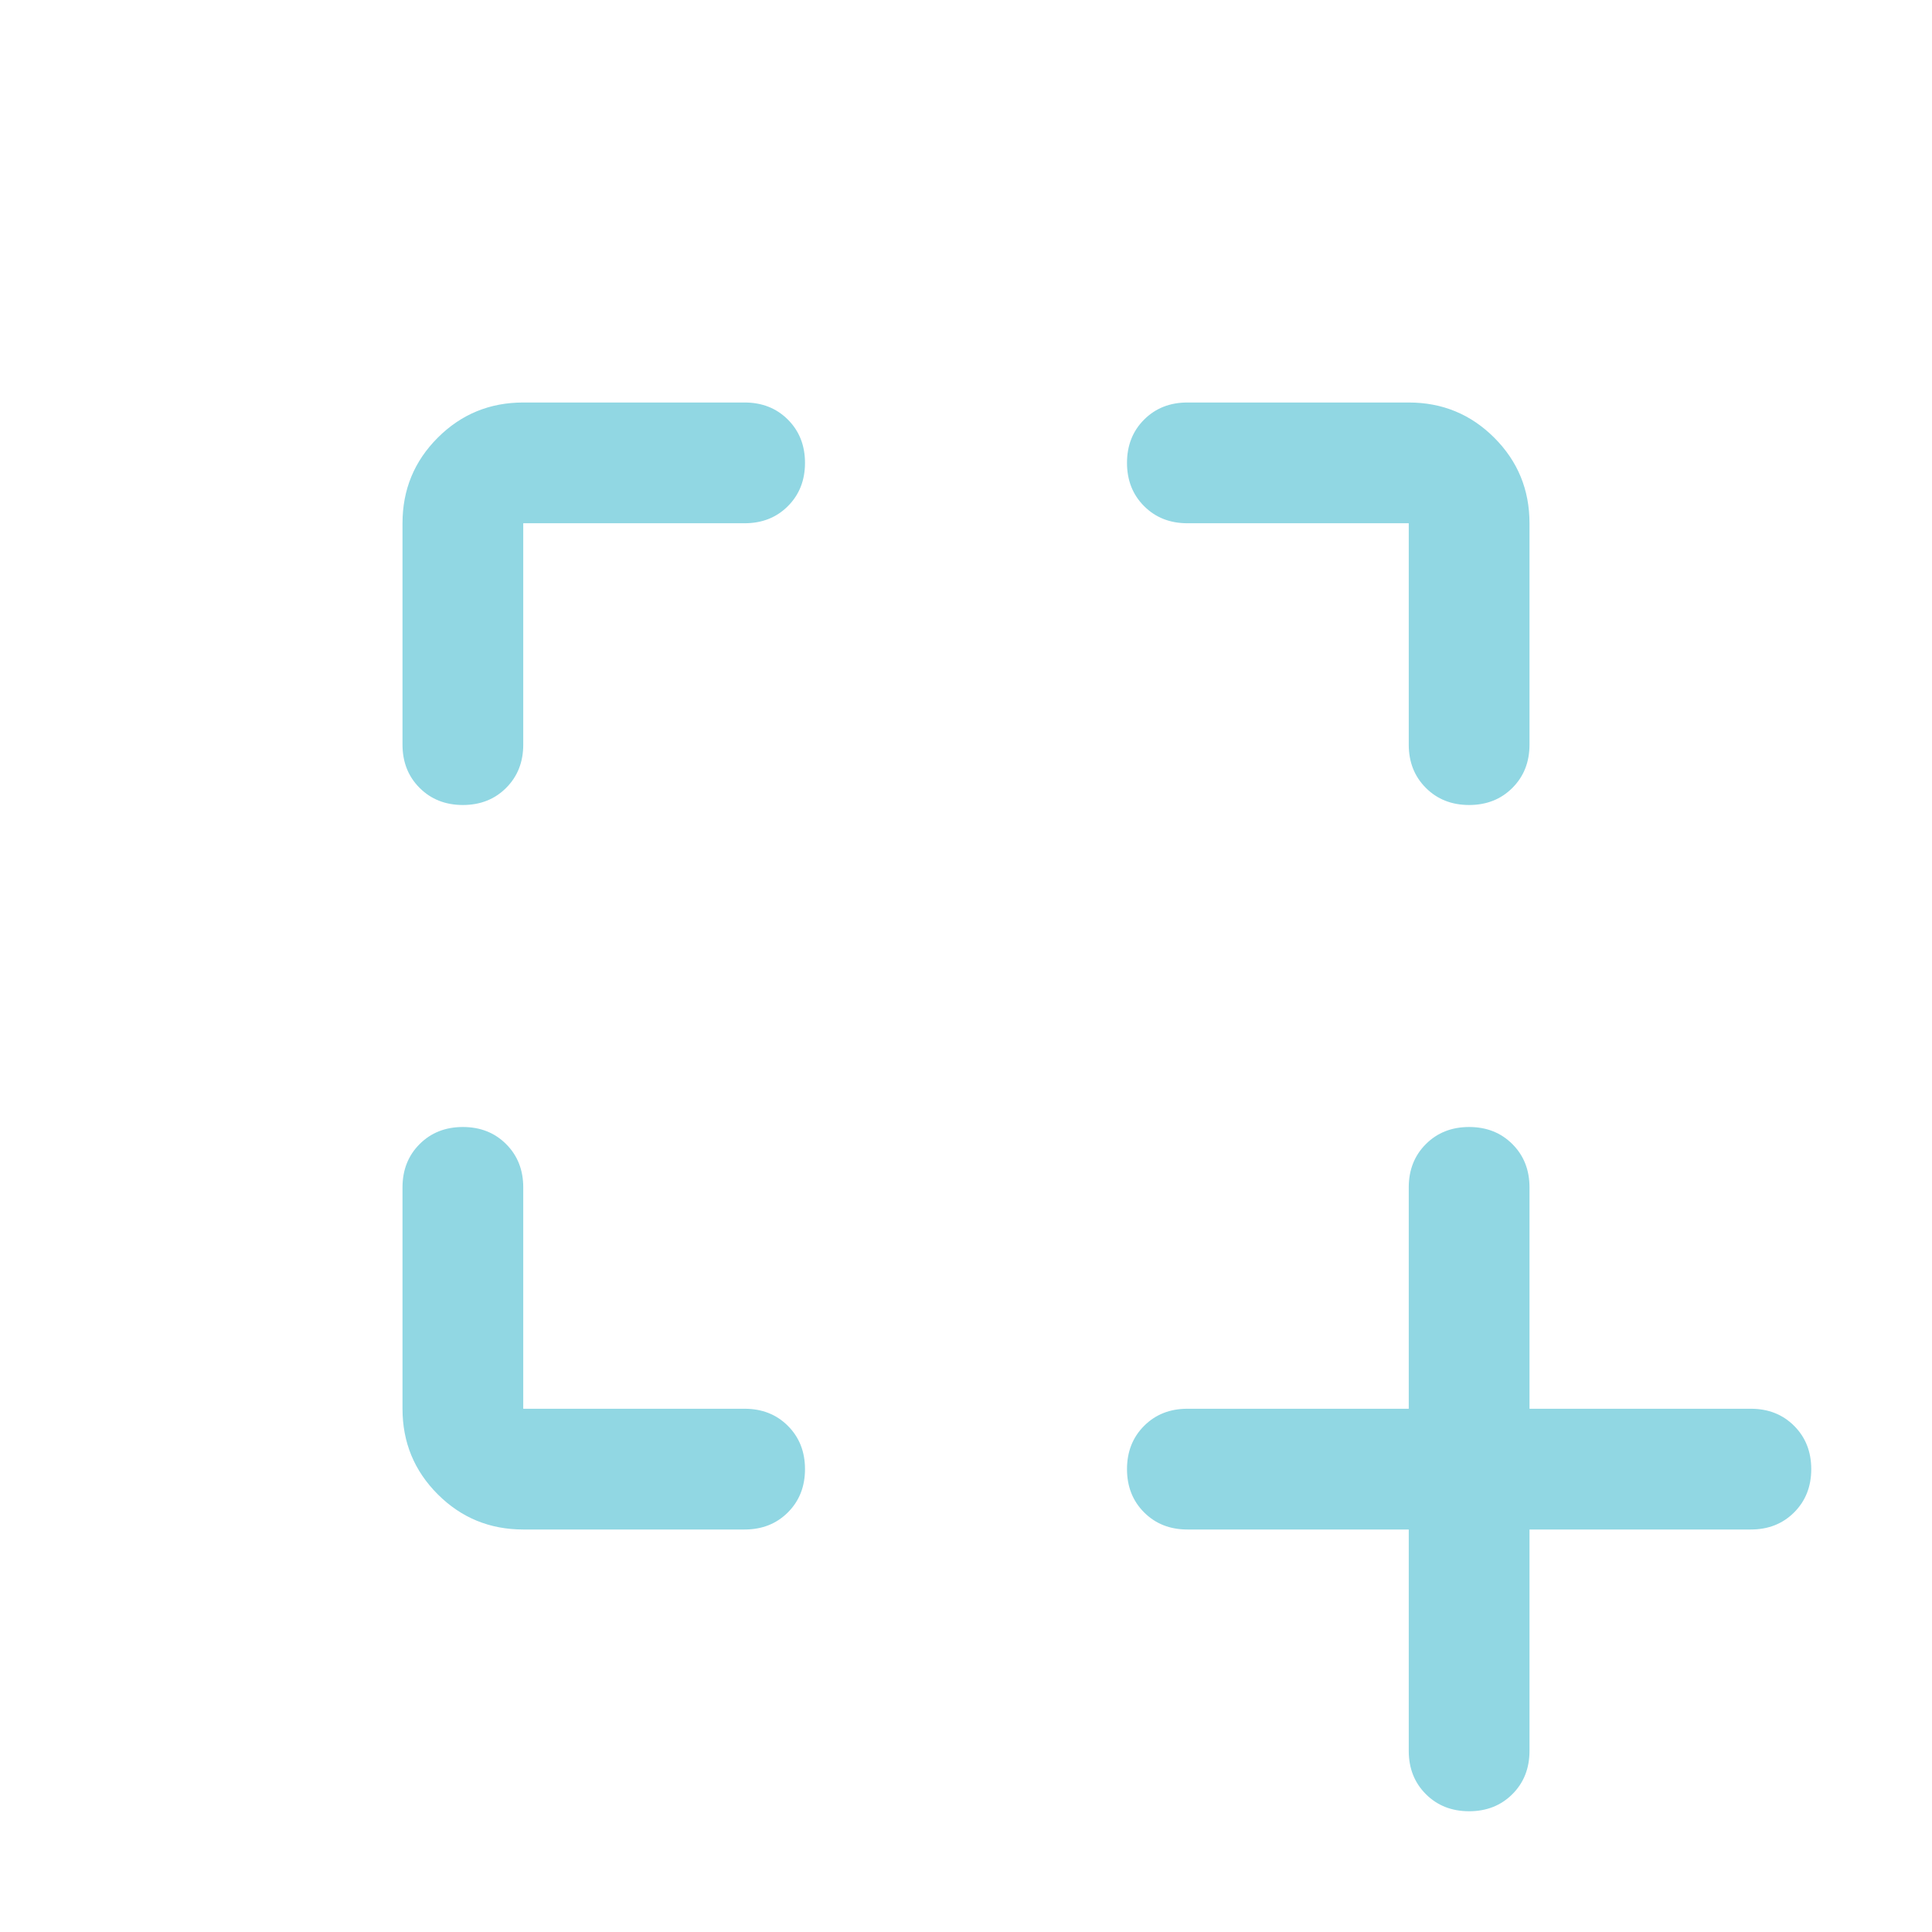 <svg width="48" height="48" xmlns="http://www.w3.org/2000/svg">
 <g>
  <title>Layer 1</title>
  <path d="m36.5,45q-0.65,0 -1.075,-0.425q-0.425,-0.425 -0.425,-1.075l0,-5.5l-5.5,0q-0.65,0 -1.075,-0.425q-0.425,-0.425 -0.425,-1.075q0,-0.65 0.425,-1.075q0.425,-0.425 1.075,-0.425l5.5,0l0,-5.5q0,-0.65 0.425,-1.075q0.425,-0.425 1.075,-0.425q0.65,0 1.075,0.425q0.425,0.425 0.425,1.075l0,5.5l5.5,0q0.65,0 1.075,0.425q0.425,0.425 0.425,1.075q0,0.65 -0.425,1.075q-0.425,0.425 -1.075,0.425l-5.5,0l0,5.5q0,0.65 -0.425,1.075q-0.425,0.425 -1.075,0.425zm-26.5,-10l0,-5.5q0,-0.65 0.425,-1.075q0.425,-0.425 1.075,-0.425q0.65,0 1.075,0.425q0.425,0.425 0.425,1.075l0,5.5l5.5,0q0.65,0 1.075,0.425q0.425,0.425 0.425,1.075q0,0.65 -0.425,1.075q-0.425,0.425 -1.075,0.425l-5.5,0q-1.25,0 -2.125,-0.875t-0.875,-2.125zm1.5,-15q-0.65,0 -1.075,-0.425q-0.425,-0.425 -0.425,-1.075l0,-5.5q0,-1.25 0.875,-2.125t2.125,-0.875l5.5,0q0.65,0 1.075,0.425q0.425,0.425 0.425,1.075q0,0.65 -0.425,1.075q-0.425,0.425 -1.075,0.425l-5.5,0l0,5.5q0,0.65 -0.425,1.075q-0.425,0.425 -1.075,0.425zm25,0q-0.65,0 -1.075,-0.425q-0.425,-0.425 -0.425,-1.075l0,-5.5l-5.5,0q-0.65,0 -1.075,-0.425q-0.425,-0.425 -0.425,-1.075q0,-0.65 0.425,-1.075q0.425,-0.425 1.075,-0.425l5.5,0q1.25,0 2.125,0.875t0.875,2.125l0,5.5q0,0.65 -0.425,1.075q-0.425,0.425 -1.075,0.425z" id="svg_1" fill="#91d7e3"/>
 </g>

</svg>